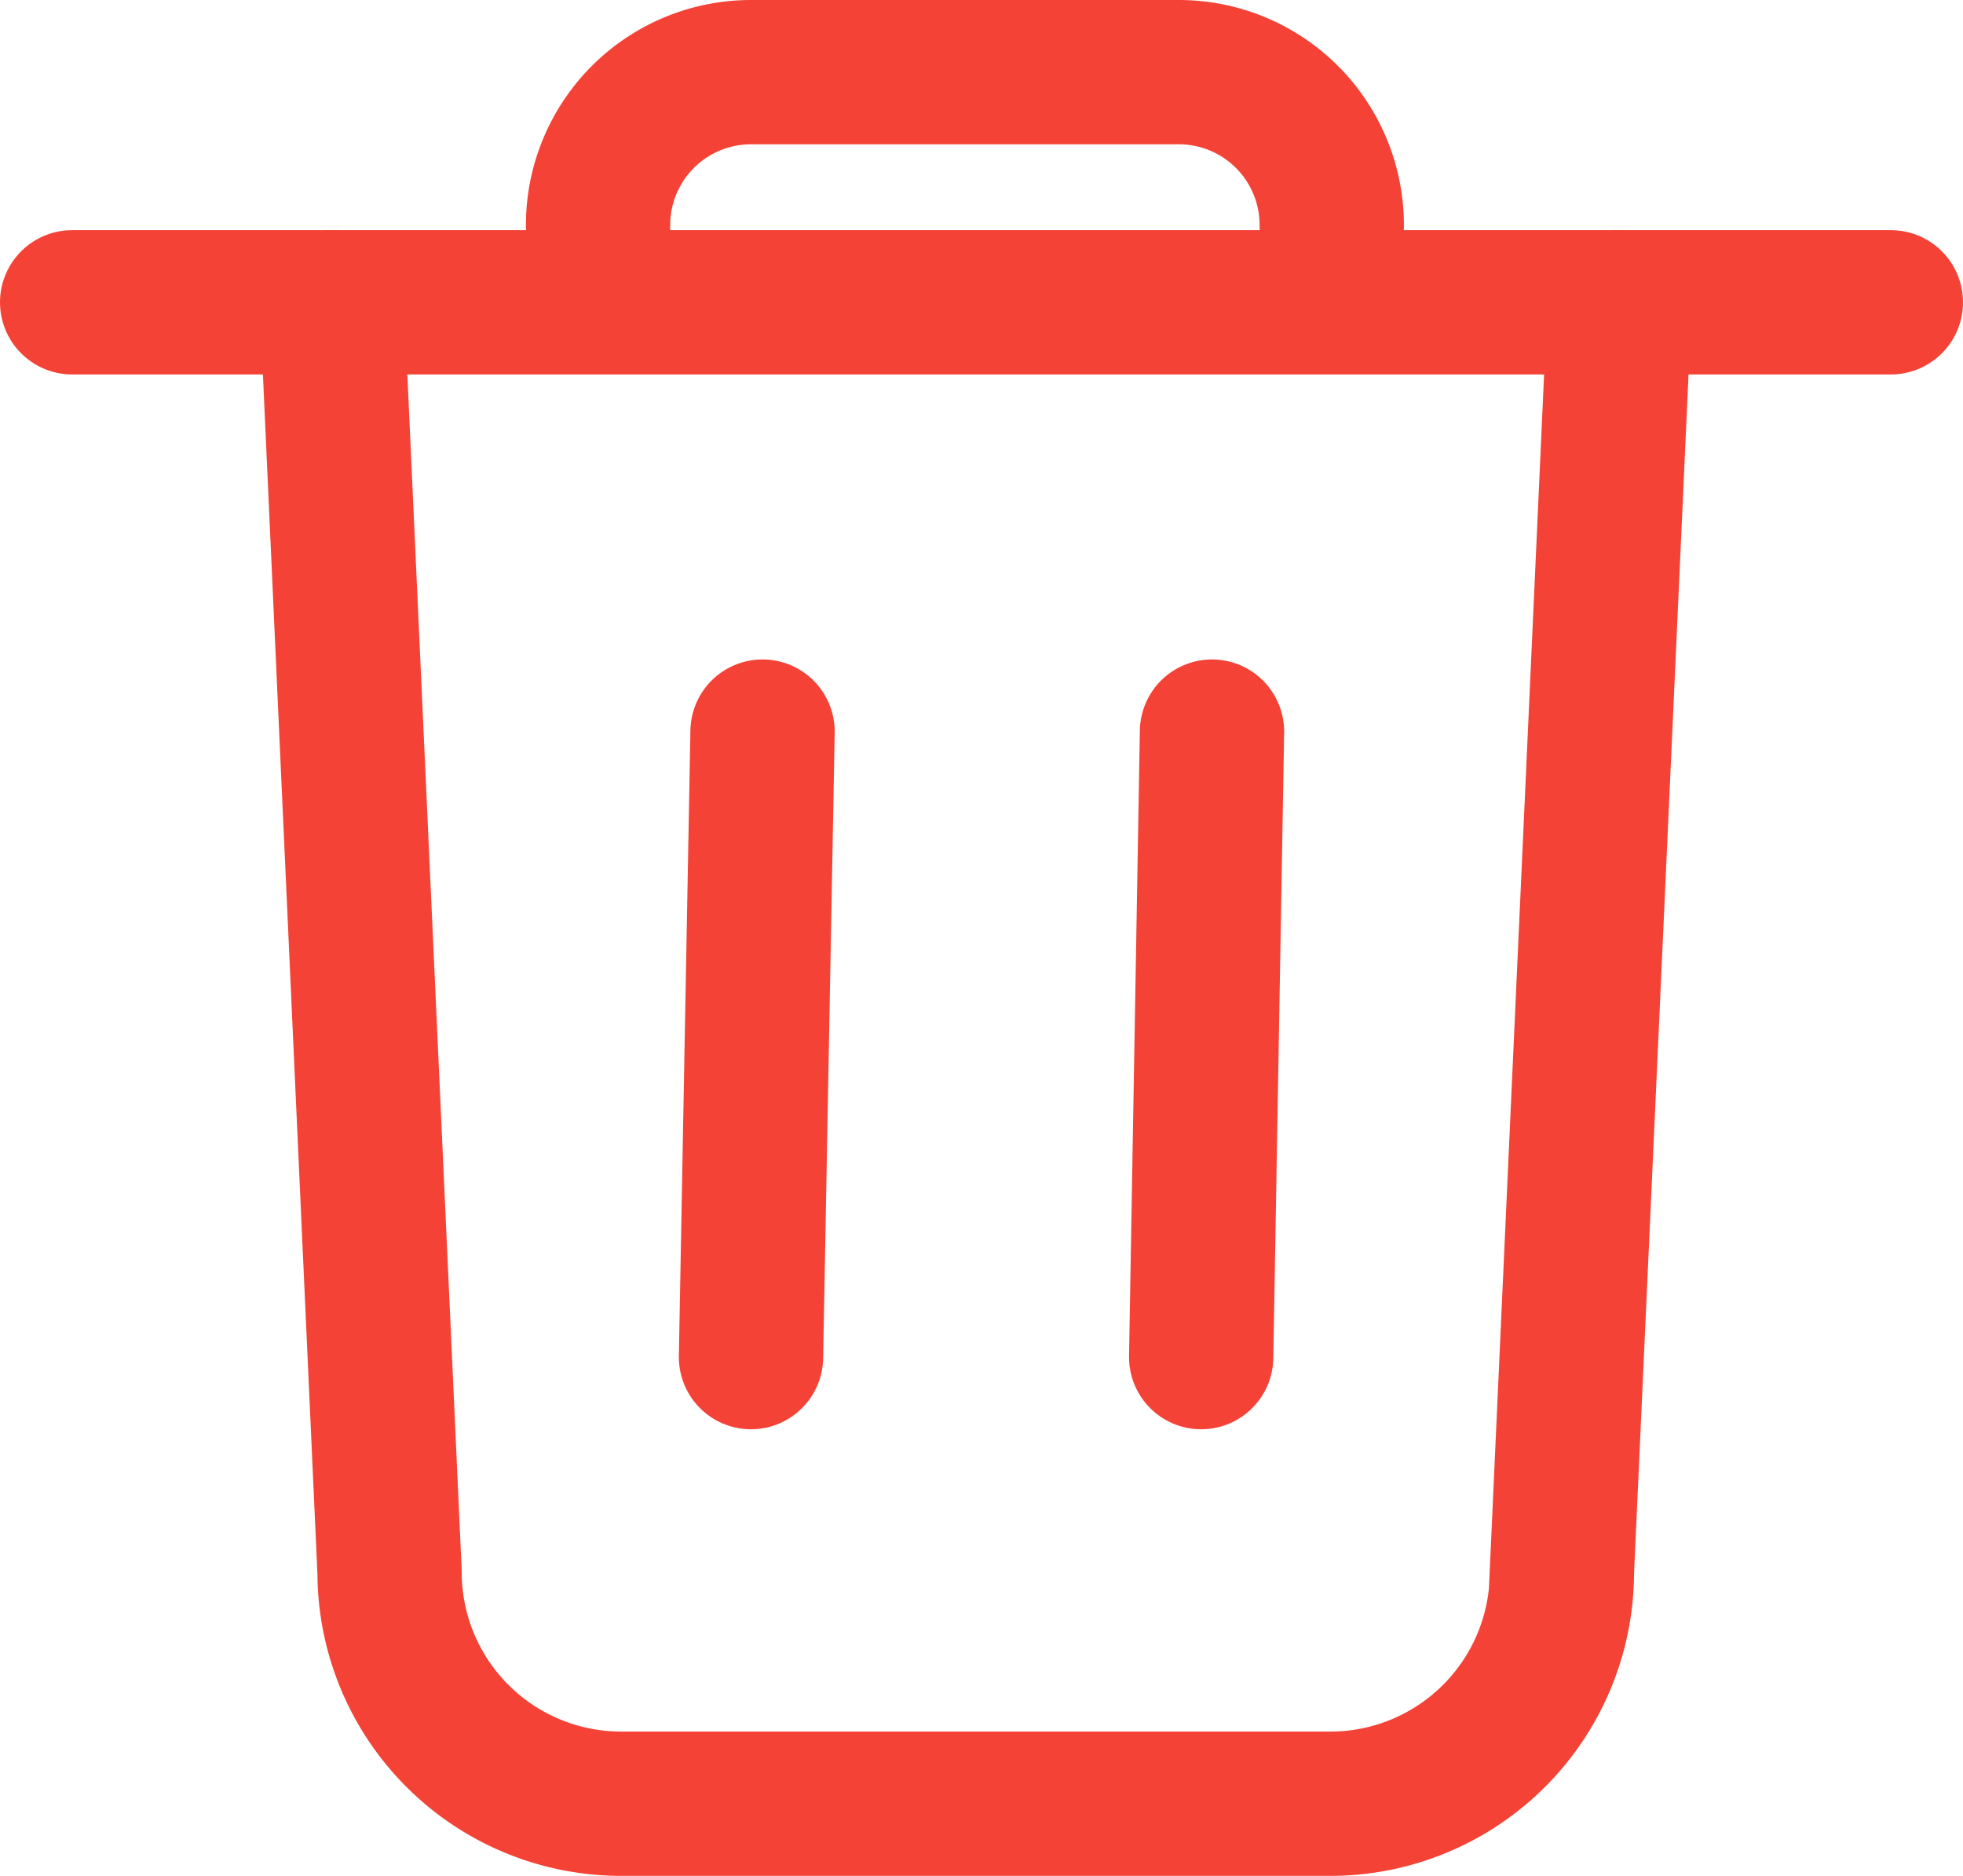 <svg xmlns="http://www.w3.org/2000/svg" viewBox="0 0 27.21 26"><path d="M22.45,4.19l-.8,17.6A3.21,3.21,0,0,1,18.45,25H8.61A3.21,3.21,0,0,1,5.4,21.79L4.6,4.19" fill="none" stroke="#f44336" stroke-linecap="round" stroke-miterlimit="10" stroke-width="2"/><line x1="1" y1="4.19" x2="26.21" y2="4.19" fill="none" stroke="#f44336" stroke-linecap="round" stroke-miterlimit="10" stroke-width="2"/><path d="M8.29,3.13h0A2.12,2.12,0,0,1,10.41,1h5.93a2.12,2.12,0,0,1,2.12,2.13h0" fill="none" stroke="#f44336" stroke-linecap="round" stroke-miterlimit="10" stroke-width="2"/><line x1="10.57" y1="10.14" x2="10.41" y2="18.81" fill="none" stroke="#f44336" stroke-linecap="round" stroke-miterlimit="10" stroke-width="2"/><line x1="16.8" y1="10.14" x2="16.65" y2="18.81" fill="none" stroke="#f44336" stroke-linecap="round" stroke-miterlimit="10" stroke-width="2"/></svg>